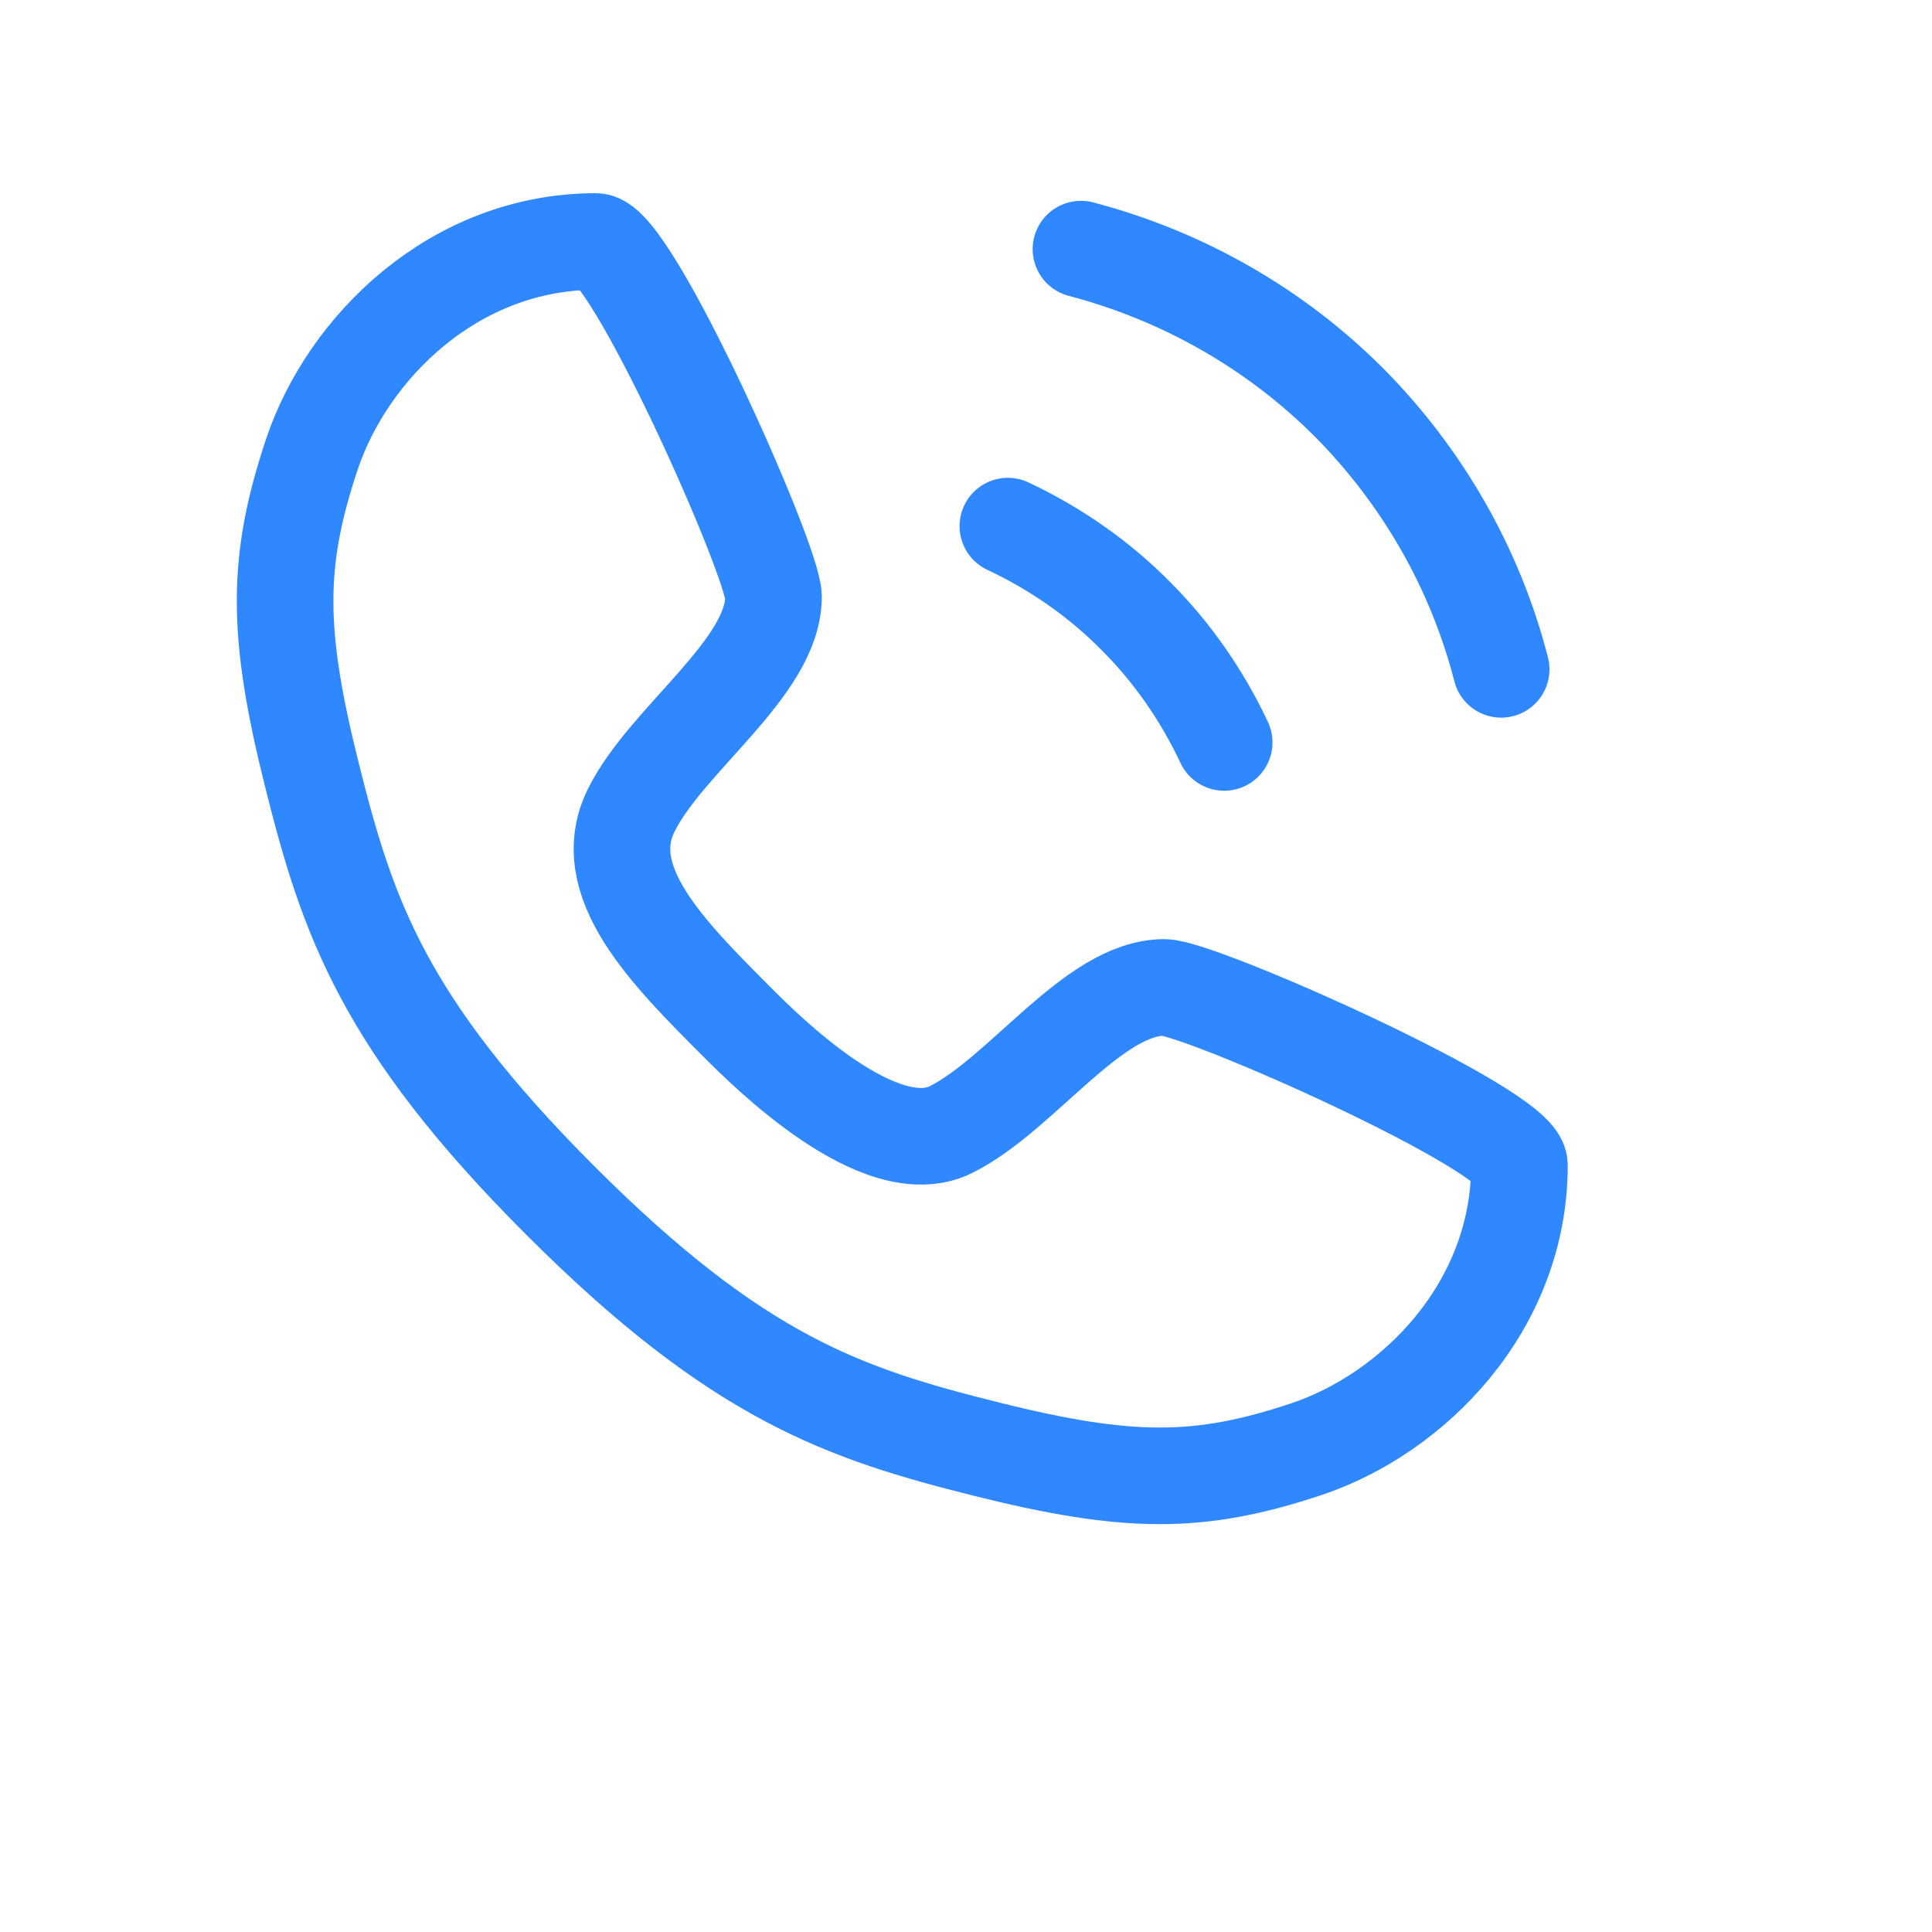 <svg width="60" height="60" viewBox="0 0 60 60" fill="none" xmlns="http://www.w3.org/2000/svg">
<path d="M18.506 7.5C19.61 7.5 24.022 17.428 24.022 18.531C24.022 20.737 20.713 22.944 19.61 25.15C18.506 27.356 20.713 29.562 22.919 31.769C23.779 32.629 27.331 36.181 29.538 35.078C31.744 33.975 33.95 30.666 36.156 30.666C37.26 30.666 47.188 35.078 47.188 36.181C47.188 40.593 43.878 43.903 40.569 45.006C37.26 46.109 35.053 46.109 30.641 45.006C26.228 43.903 22.919 42.8 17.403 37.284C11.888 31.769 10.785 28.459 9.682 24.047C8.578 19.634 8.578 17.428 9.682 14.119C10.785 10.809 14.094 7.5 18.506 7.5Z" stroke="#2F88FF" stroke-width="3" stroke-linecap="round" stroke-linejoin="round"/>
<path d="M31.3 16.339C32.798 17.043 34.16 17.996 35.295 19.153C36.407 20.265 37.337 21.605 38.018 23.057" stroke="#2F88FF" stroke-width="3" stroke-linecap="round" stroke-linejoin="round"/>
<path d="M33.57 7.737C36.77 8.577 39.63 10.233 41.899 12.503C44.146 14.773 45.803 17.61 46.62 20.787" stroke="#2F88FF" stroke-width="3" stroke-linecap="round" stroke-linejoin="round"/>
</svg>
